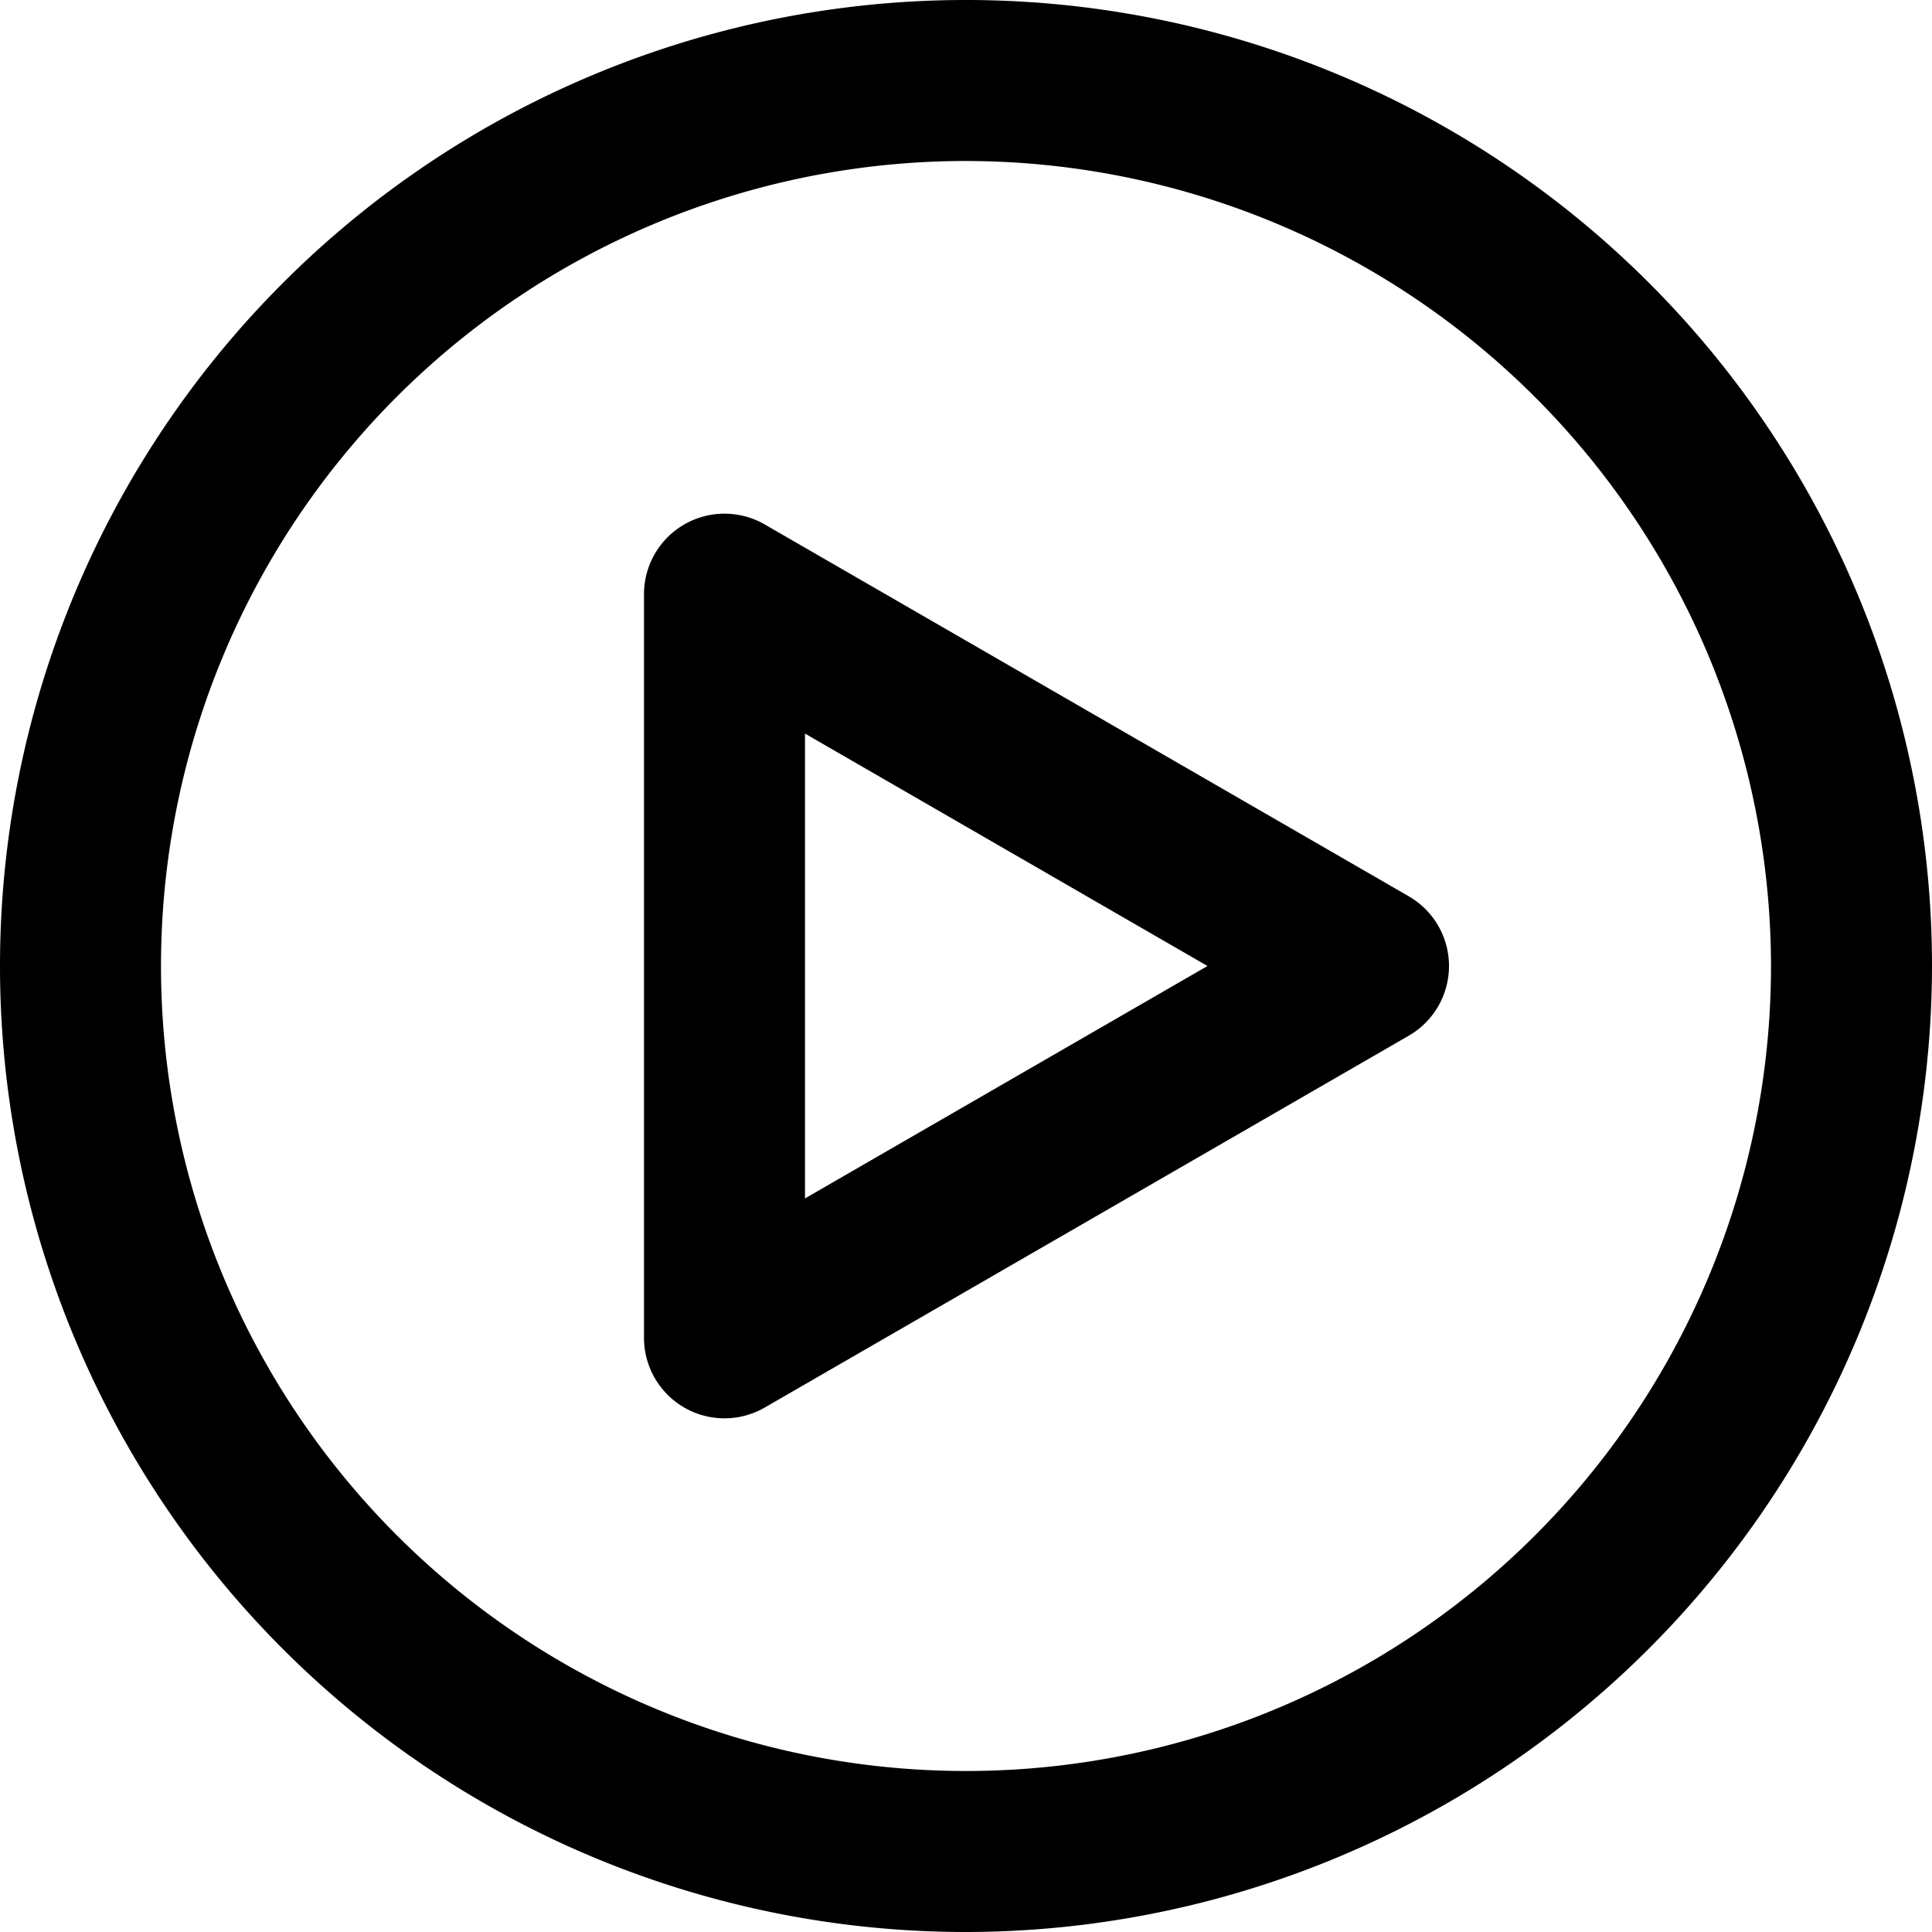 <svg xmlns="http://www.w3.org/2000/svg" viewBox="0 0 24 24" id="play"><g><path d="M12,24A12,12,0,1,1,24,12,12.013,12.013,0,0,1,12,24ZM12,2A10,10,0,1,0,22,12,10.011,10.011,0,0,0,12,2Z"></path><path d="M9,17.619a1,1,0,0,1-1-1V7.381a1,1,0,0,1,1.5-.866l8,4.619a1,1,0,0,1,0,1.732l-8,4.619A1,1,0,0,1,9,17.619Zm1-8.506v5.774L15,12Z"></path></g></svg>